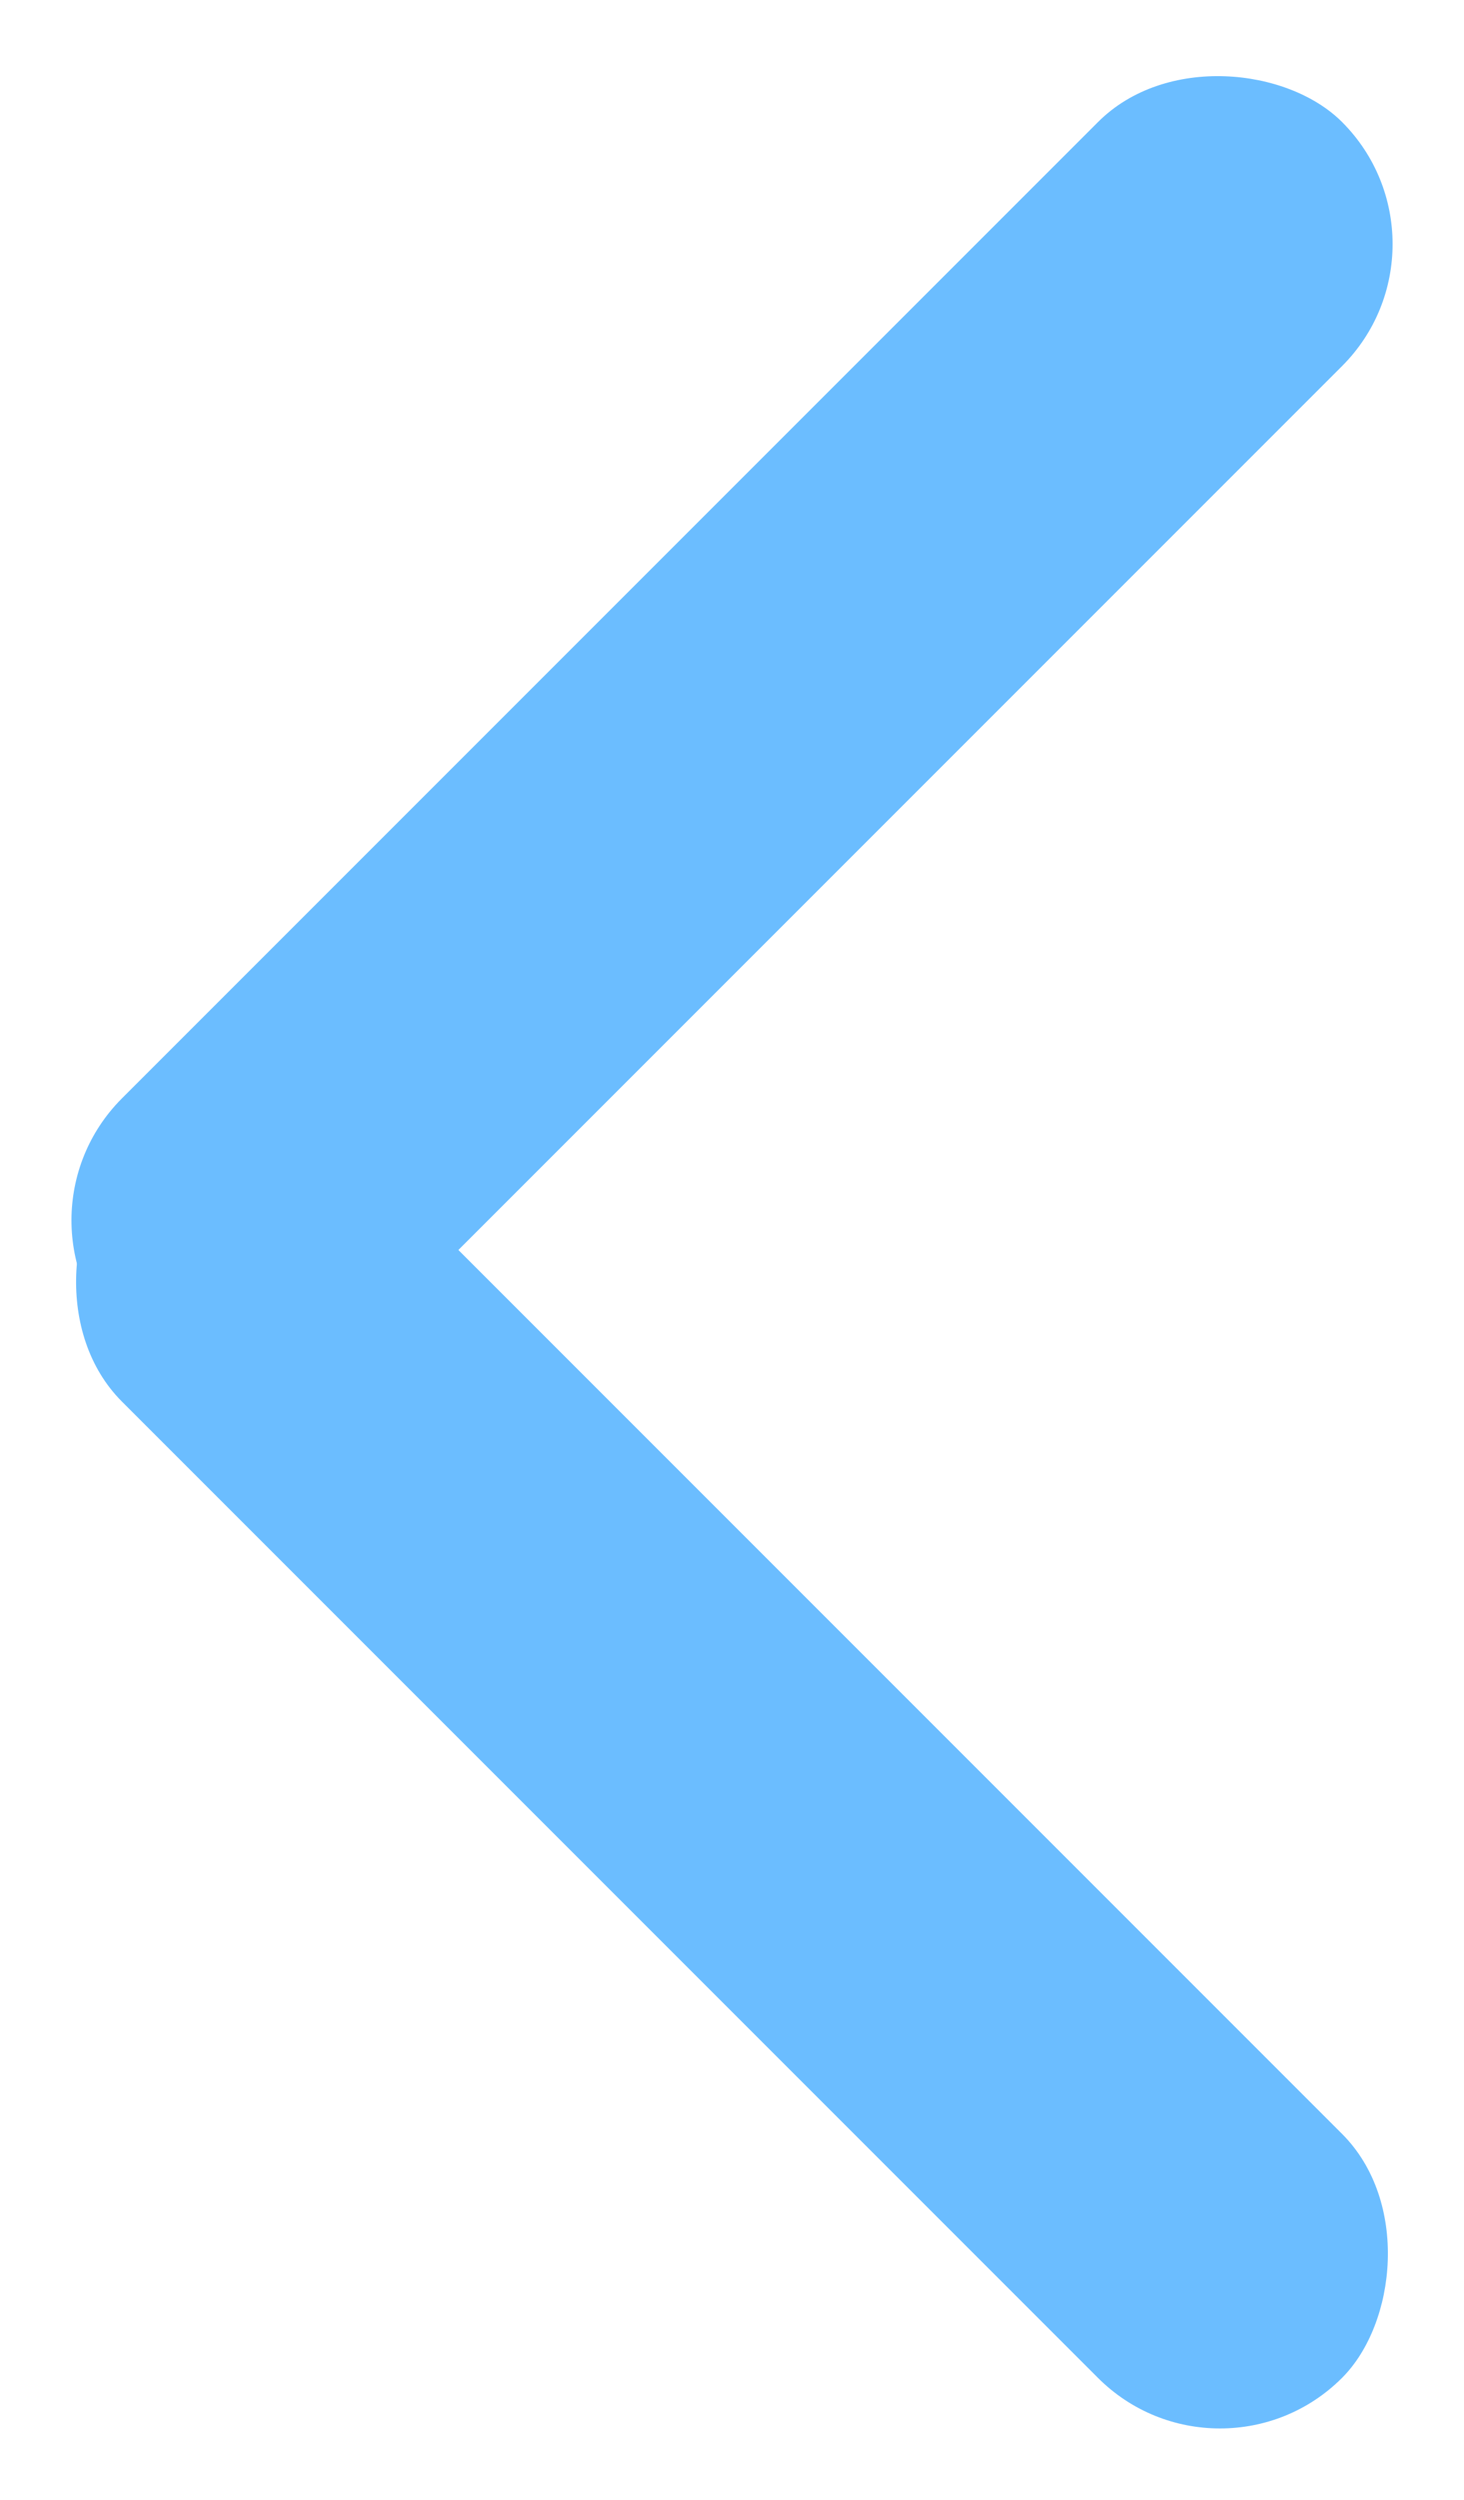 <svg xmlns="http://www.w3.org/2000/svg" viewBox="0 0 8.485 14.486"><defs><style>.a{fill:#6bbdff;}</style></defs><g transform="translate(-865.515 -2625.757)"><g transform="translate(897 2625) rotate(180)"><rect class="a" width="10" height="2" rx="1" transform="translate(31.485 -7.828) rotate(135)"/><rect class="a" width="10" height="2" rx="1" transform="translate(30.071 -6.757) rotate(-135)"/></g></g></svg>